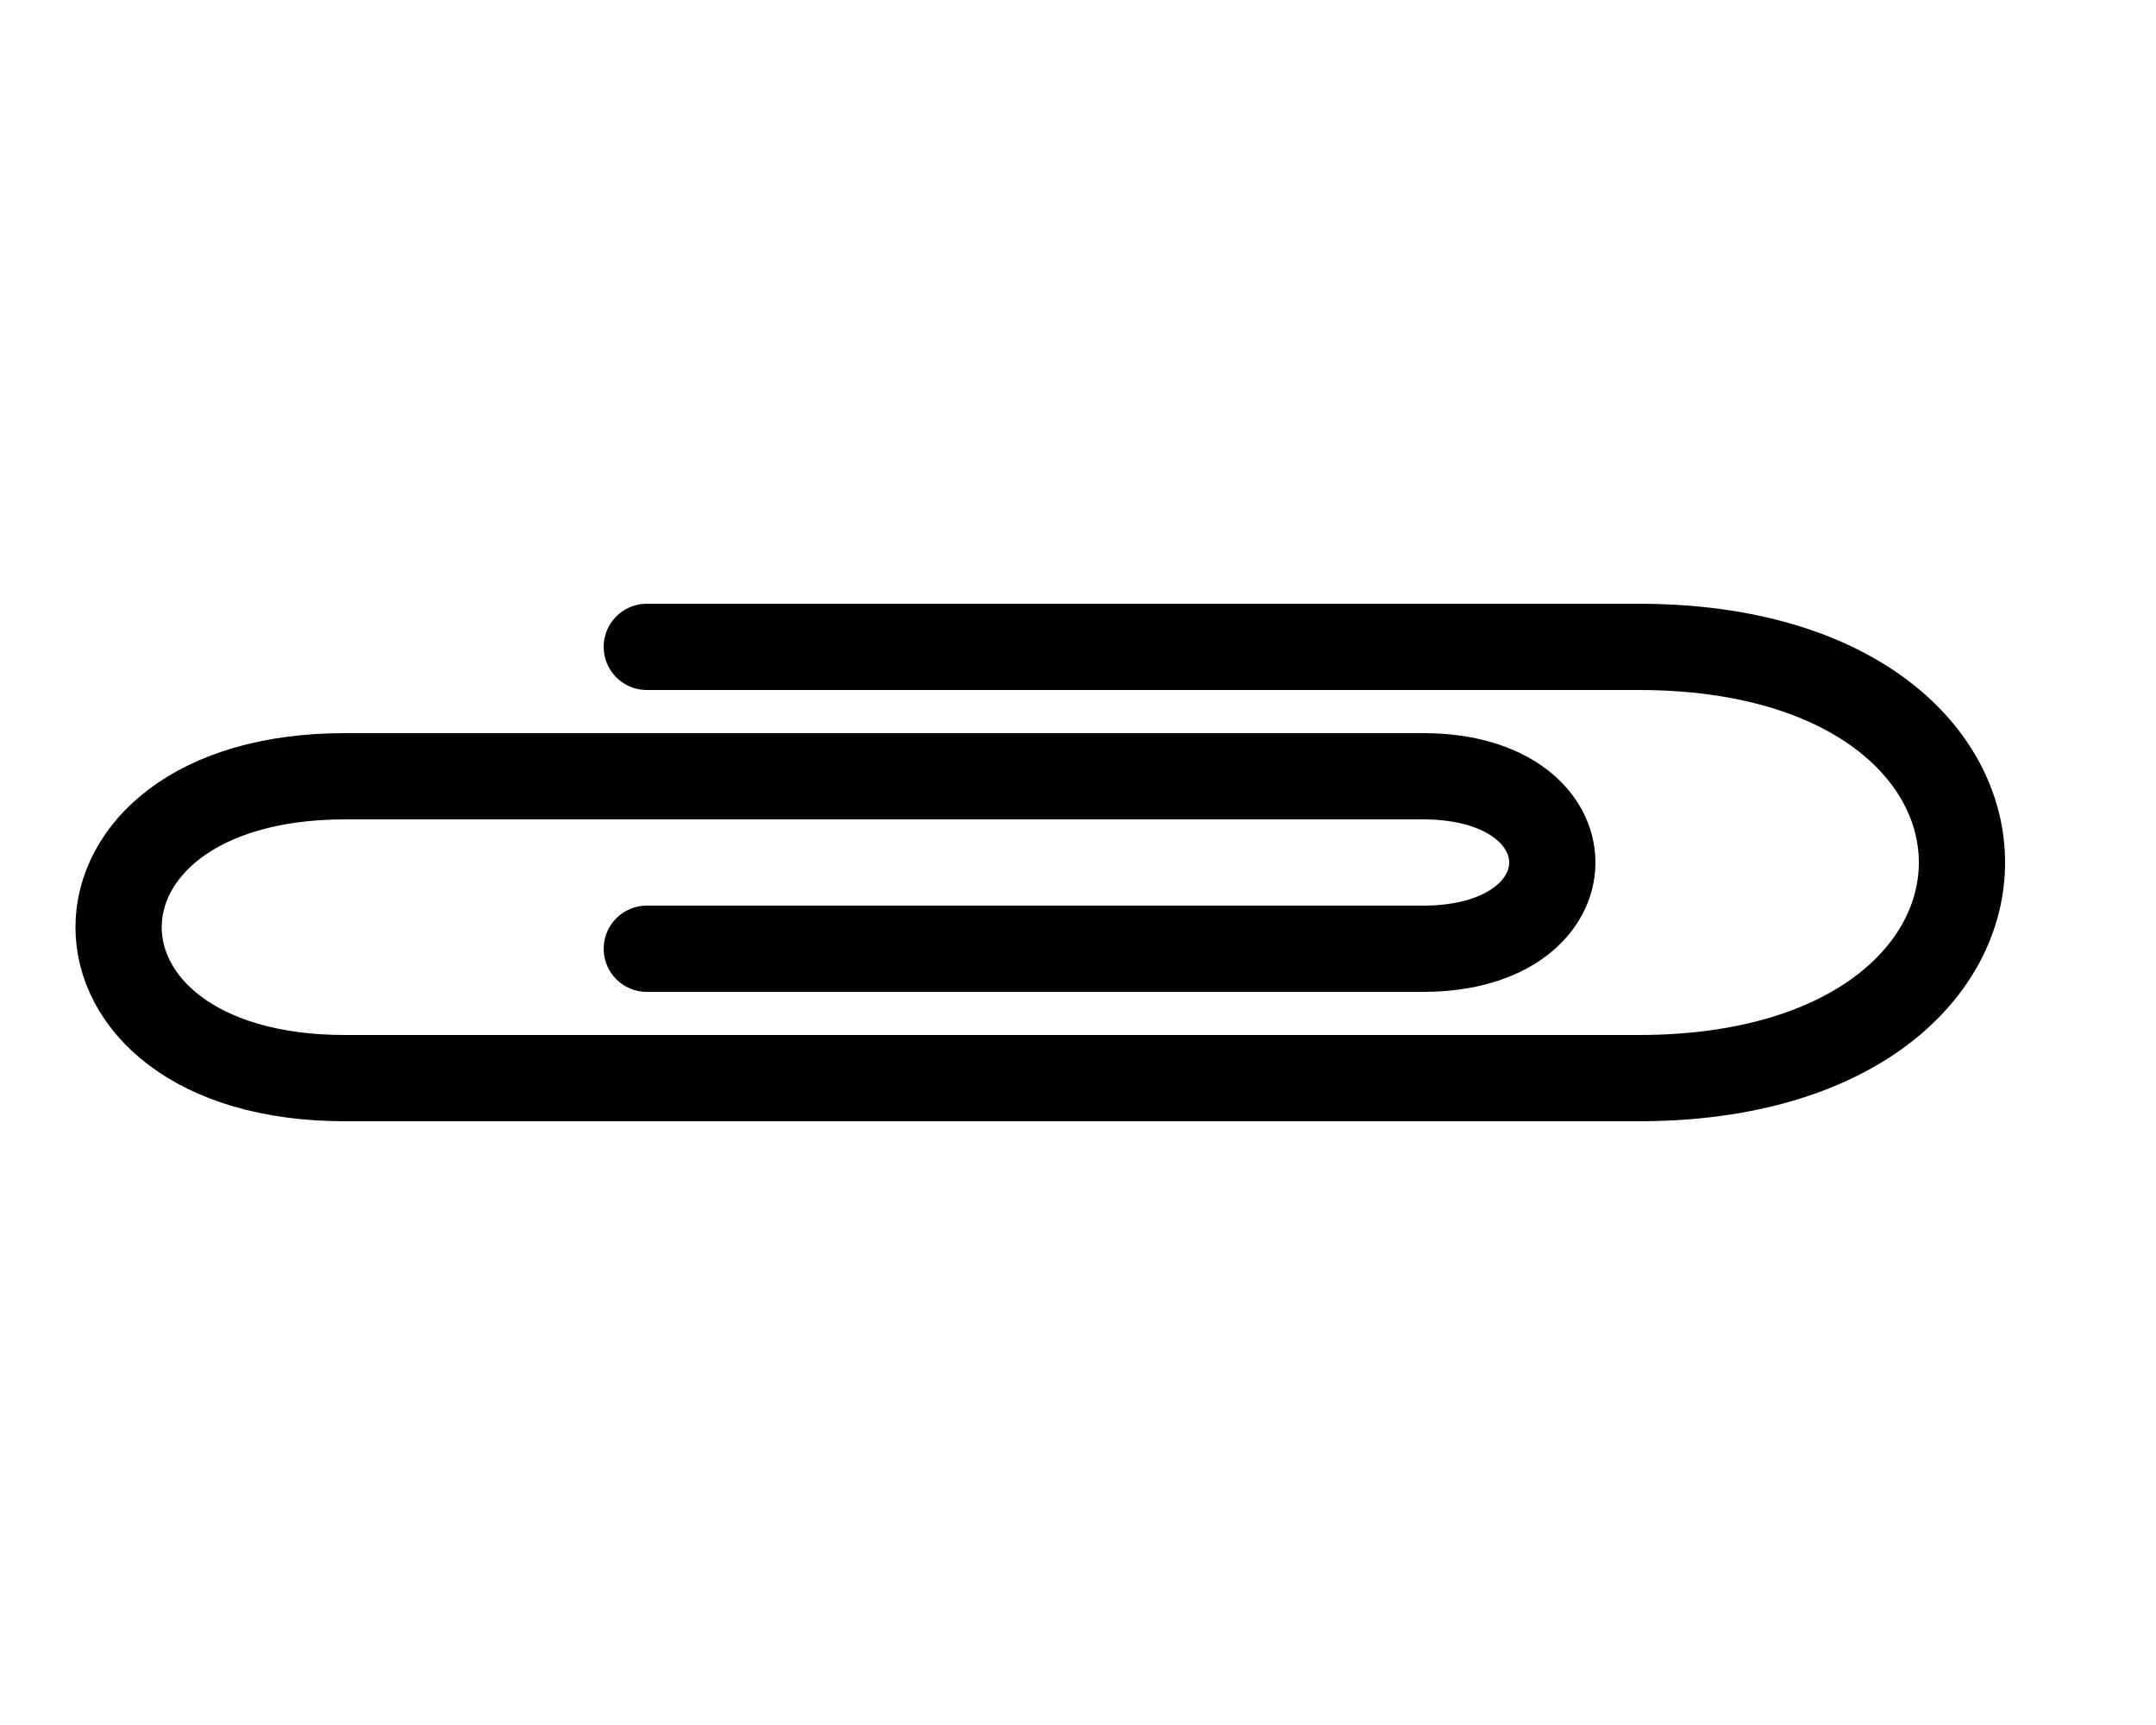 <?xml version="1.0" encoding="utf-8" ?>
<svg xmlns="http://www.w3.org/2000/svg" version="1.1" viewBox="0 0 50 40">
    <path stroke="#000" stroke-linecap="round" stroke-width="2" fill="none"
          d="M15,15 h23 c10,0 10,10 0,10 h-30 c-7,0 -7,-7 0,-7 h25 c4,0 4,4 0,4 h-18"/>
</svg>